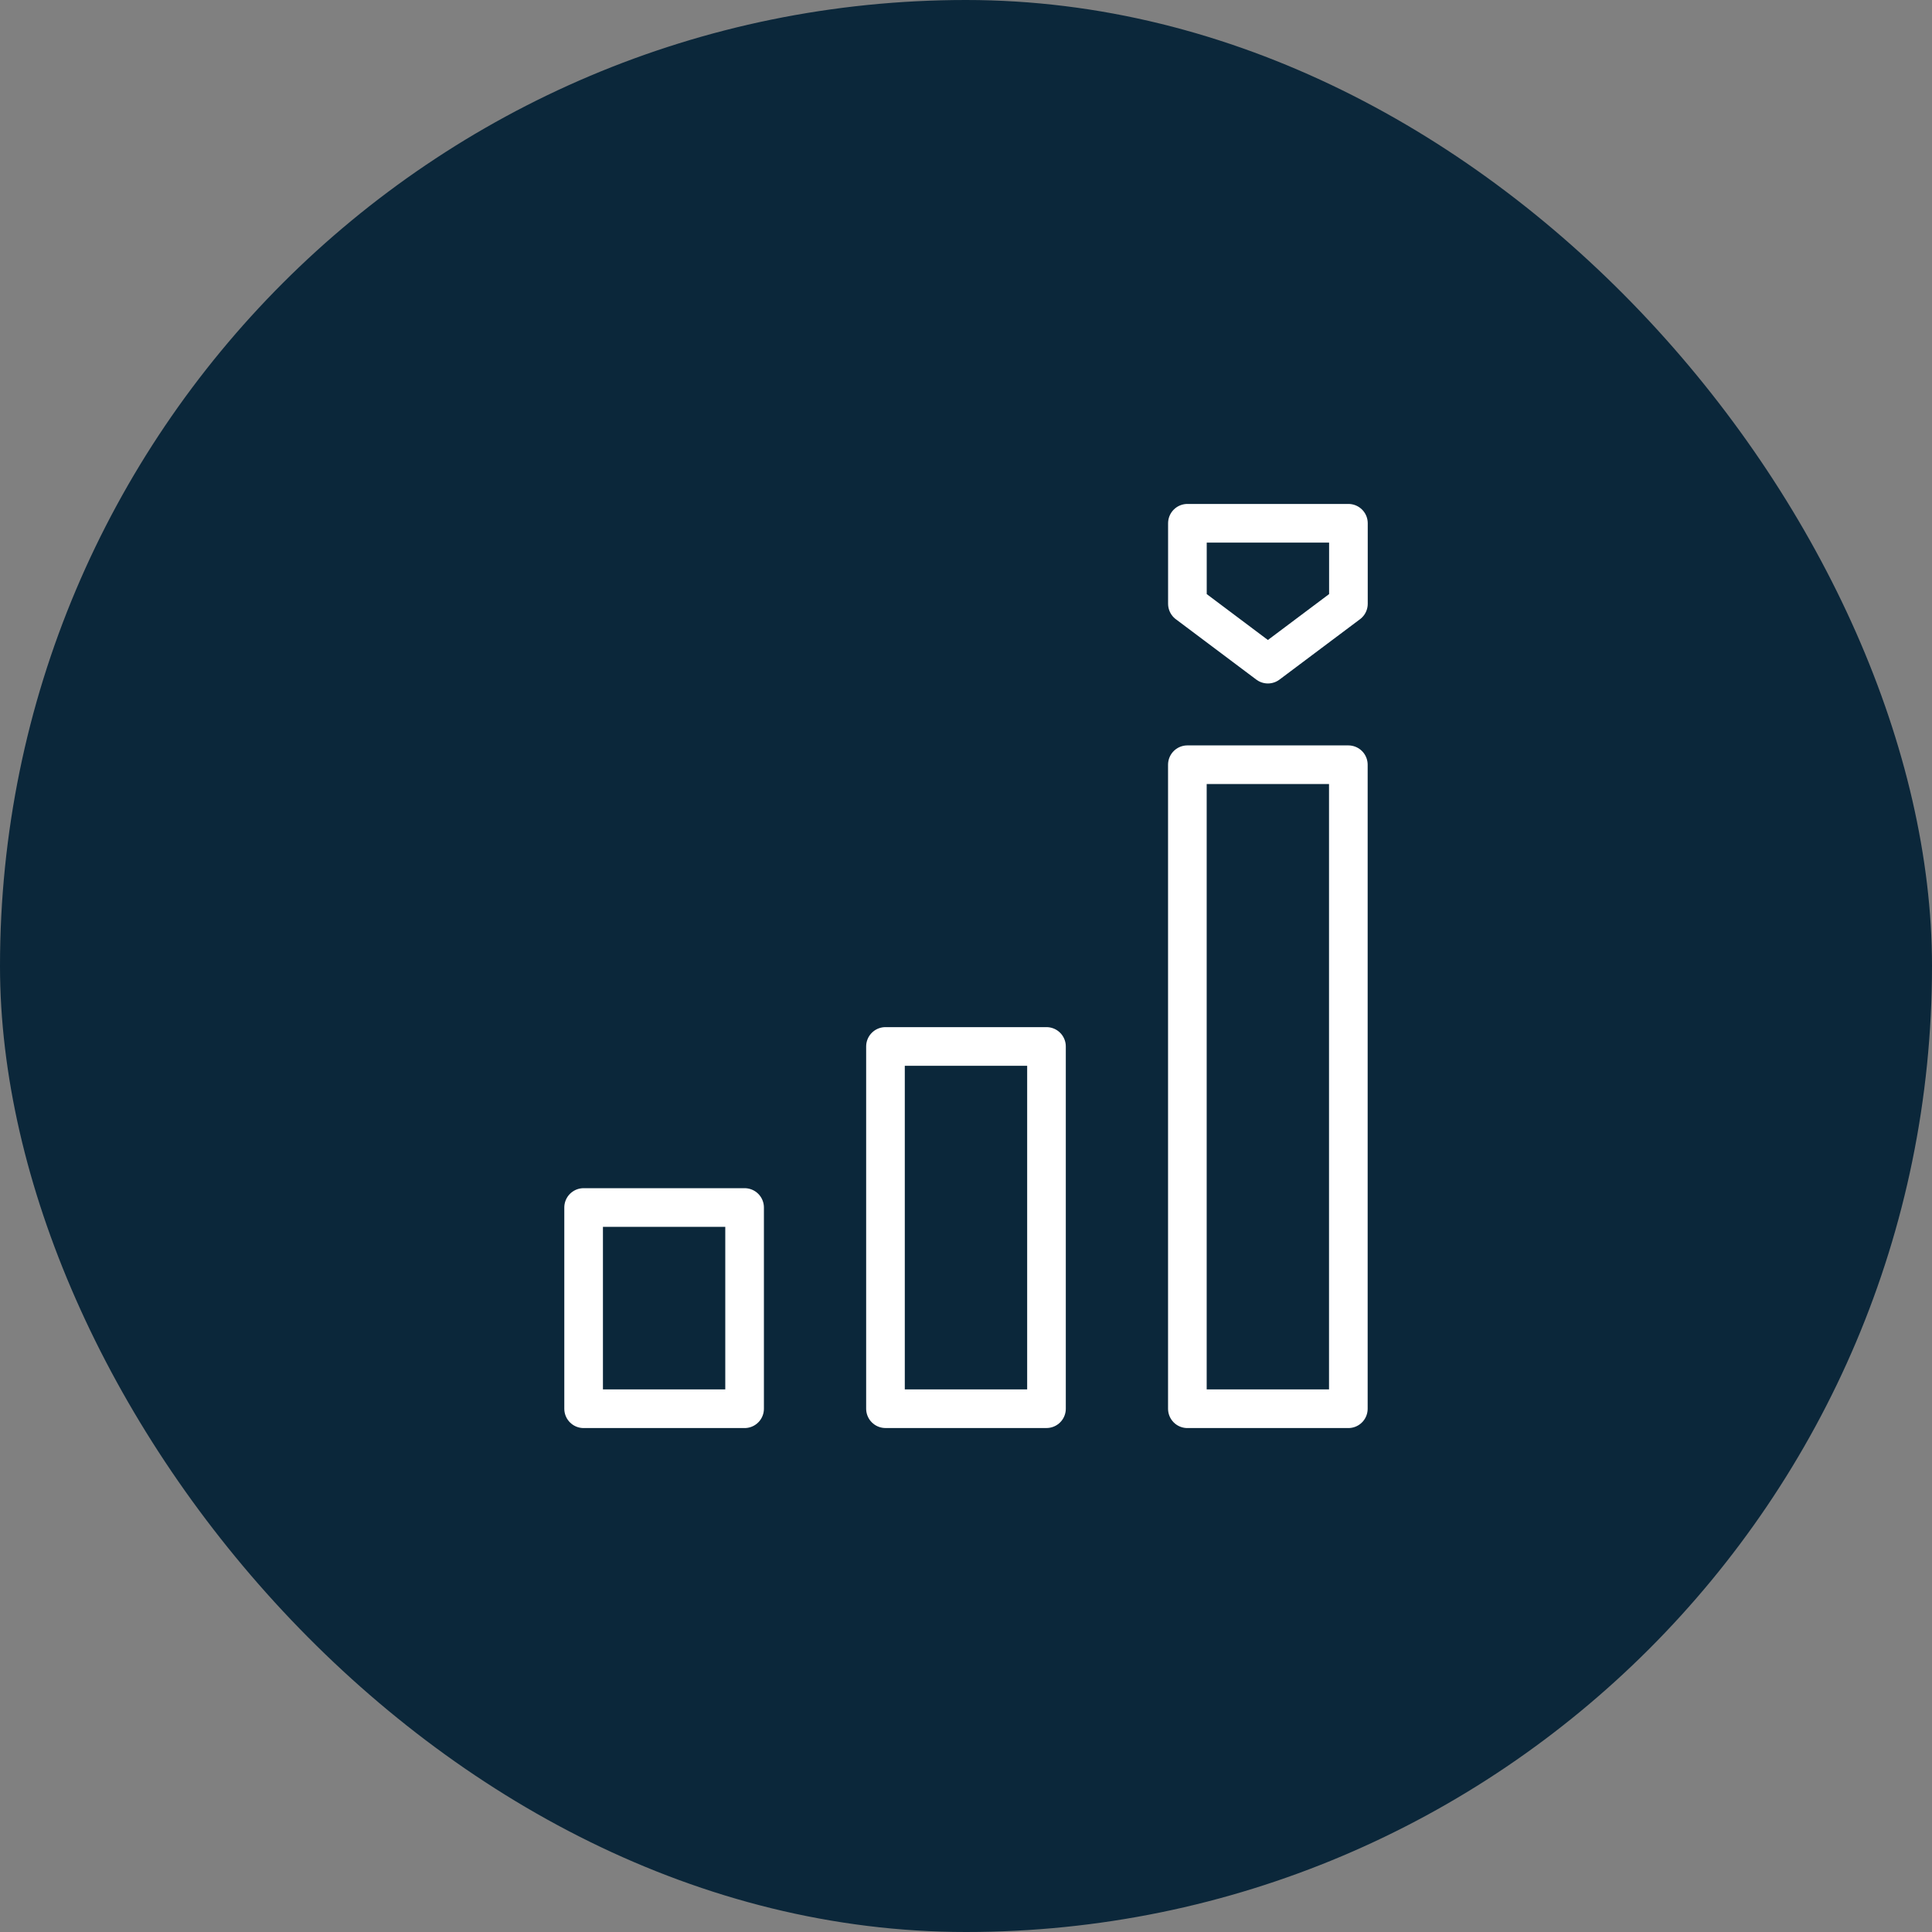 <svg width="50" height="50" viewBox="0 0 50 50" fill="none" xmlns="http://www.w3.org/2000/svg">
<rect x="0" y="0" width="50" height="50" fill="#808080" stroke="none"/>
<rect width="50" height="50" rx="25" fill="#0B273A"/>
<path d="M27.083 27.082H22.916V36.457H27.083V27.082Z" stroke="white" stroke-linecap="round" stroke-linejoin="round"/>
<path d="M34.895 19.791H30.729V36.458H34.895V19.791Z" stroke="white" stroke-linecap="round" stroke-linejoin="round"/>
<path d="M19.27 31.25H15.104V36.458H19.27V31.25Z" stroke="white" stroke-linecap="round" stroke-linejoin="round"/>
<path d="M34.897 13.542L34.897 15.625L32.813 17.188L30.73 15.625L30.73 13.542L34.897 13.542Z" stroke="white" stroke-linecap="round" stroke-linejoin="round"/>
</svg>
